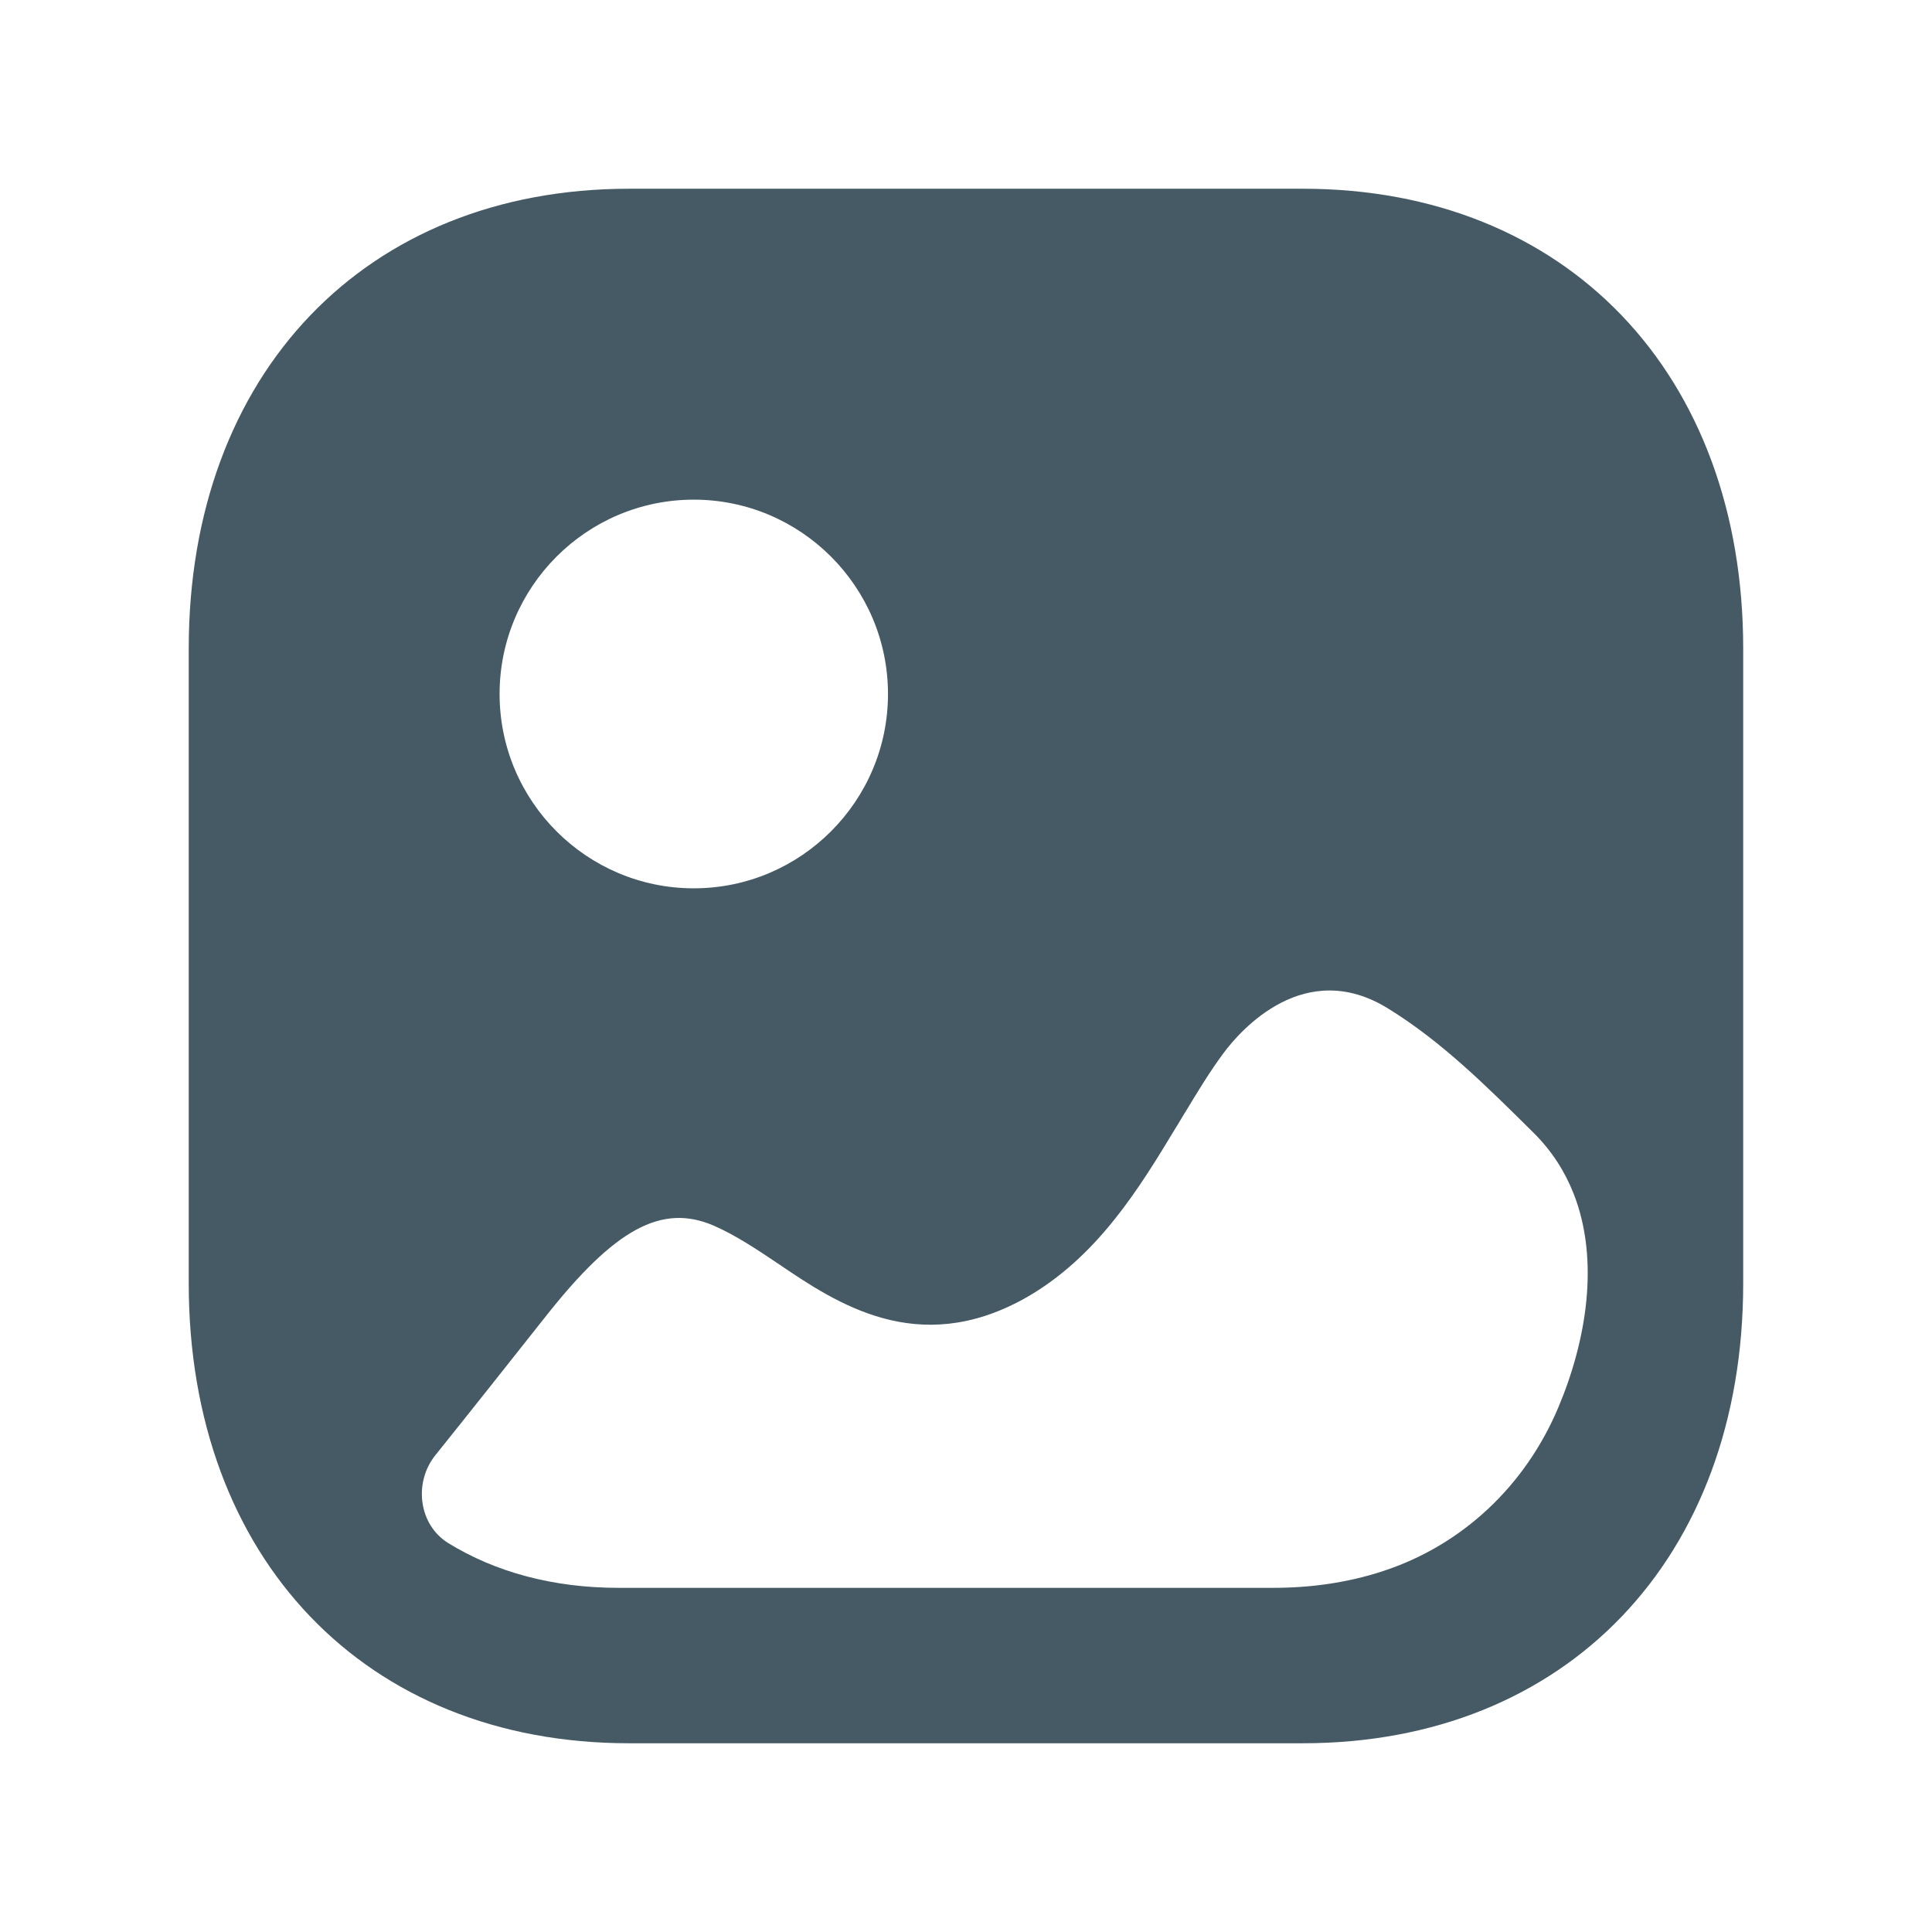 <svg width="29" height="29" viewBox="0 0 29 29" fill="none" xmlns="http://www.w3.org/2000/svg">
<path fill-rule="evenodd" clip-rule="evenodd" d="M9.443 26.167H19.554C23.51 26.167 26.166 23.392 26.166 19.264V9.736C26.166 5.608 23.51 2.833 19.556 2.833H9.443C5.489 2.833 2.833 5.608 2.833 9.736V19.264C2.833 23.392 5.489 26.167 9.443 26.167ZM10.414 13.334C8.806 13.334 7.499 12.025 7.499 10.417C7.499 8.809 8.806 7.5 10.414 7.5C12.021 7.5 13.329 8.809 13.329 10.417C13.329 12.025 12.021 13.334 10.414 13.334ZM23.623 17.923C24.014 18.925 23.811 20.129 23.393 21.121C22.898 22.301 21.95 23.194 20.756 23.584C20.226 23.758 19.67 23.834 19.115 23.834H9.282C8.304 23.834 7.438 23.599 6.728 23.162C6.284 22.887 6.205 22.254 6.535 21.843C7.086 21.157 7.63 20.468 8.18 19.774C9.226 18.445 9.931 18.059 10.715 18.398C11.033 18.537 11.352 18.747 11.68 18.968C12.556 19.563 13.772 20.381 15.375 19.493C16.471 18.879 17.107 17.825 17.661 16.908L17.671 16.893C17.71 16.828 17.749 16.764 17.787 16.7L17.788 16.7C17.974 16.392 18.157 16.088 18.365 15.808C18.625 15.457 19.591 14.362 20.842 15.142C21.638 15.633 22.308 16.298 23.025 17.009C23.298 17.281 23.493 17.591 23.623 17.923Z" fill="#455A64"/>
</svg>
